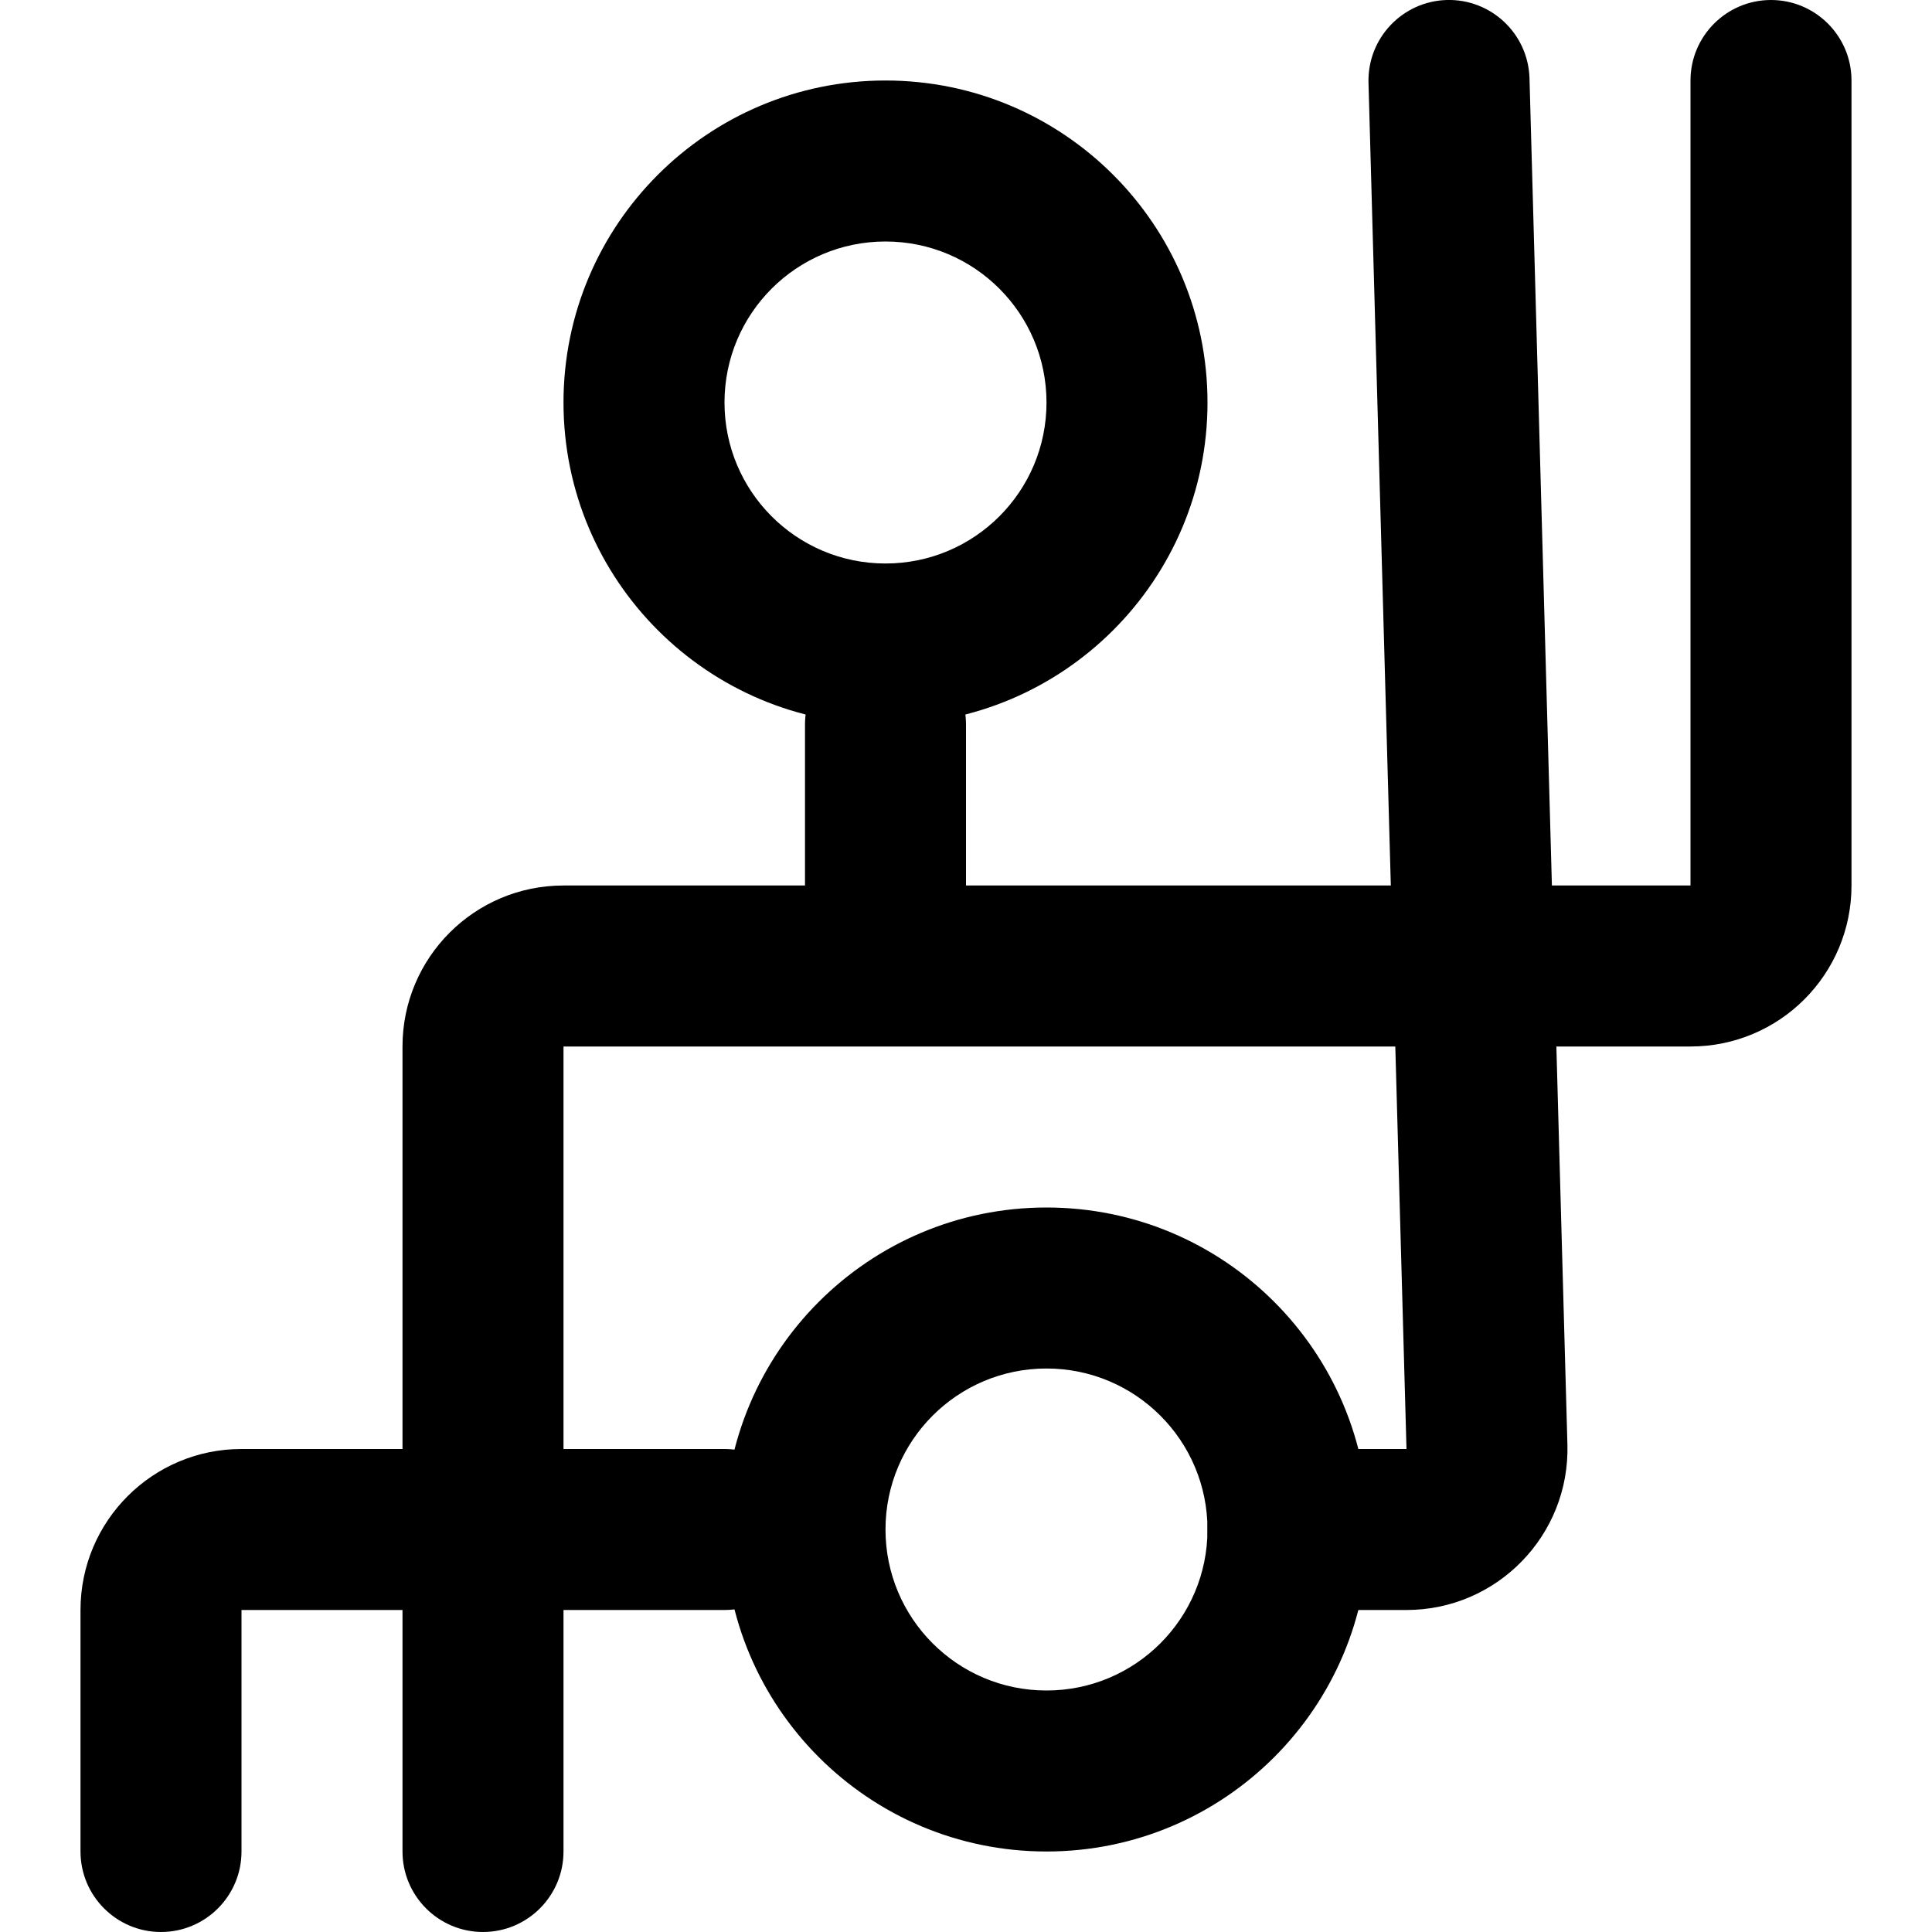 <svg width="24" height="24" viewBox="0 0 24 24" fill="none" xmlns="http://www.w3.org/2000/svg">
<path fill-rule="evenodd" clip-rule="evenodd" d="M1 20C1 18.895 1.895 18 3 18H9C9.552 18 10 18.448 10 19C10 19.552 9.552 20 9 20H3V23C3 23.552 2.552 24 2 24C1.448 24 1 23.552 1 23V20Z" fill="black"/>
<path fill-rule="evenodd" clip-rule="evenodd" d="M22 -7.61239e-06C22.552 -7.61239e-06 23 0.448 23 1V11C23 12.105 22.105 13 21 13H7V23C7 23.552 6.552 24 6 24C5.448 24 5 23.552 5 23V13C5 11.895 5.895 11 7 11H21V1C21 0.448 21.448 -7.61239e-06 22 -7.61239e-06Z" fill="black"/>
<path fill-rule="evenodd" clip-rule="evenodd" d="M11 7C12.105 7 13 6.105 13 5C13 3.895 12.105 3 11 3C9.895 3 9 3.895 9 5C9 6.105 9.895 7 11 7ZM11 9C13.209 9 15 7.209 15 5C15 2.791 13.209 1 11 1C8.791 1 7 2.791 7 5C7 7.209 8.791 9 11 9Z" fill="black"/>
<path fill-rule="evenodd" clip-rule="evenodd" d="M13 21C14.105 21 15 20.105 15 19C15 17.895 14.105 17 13 17C11.895 17 11 17.895 11 19C11 20.105 11.895 21 13 21ZM13 23C15.209 23 17 21.209 17 19C17 16.791 15.209 15 13 15C10.791 15 9 16.791 9 19C9 21.209 10.791 23 13 23Z" fill="black"/>
<path fill-rule="evenodd" clip-rule="evenodd" d="M11 8C11.552 8 12 8.448 12 9V11C12 11.552 11.552 12 11 12C10.448 12 10 11.552 10 11V9C10 8.448 10.448 8 11 8Z" fill="black"/>
<path fill-rule="evenodd" clip-rule="evenodd" d="M17.972 0C18.524 -0.015 18.984 0.42 19 0.972L19.471 17.945C19.502 19.07 18.598 20 17.472 20H16C15.448 20 15 19.552 15 19C15 18.448 15.448 18 16 18H17.472L17 1.028C16.985 0.476 17.42 0.016 17.972 0Z" fill="black"/>
</svg>
